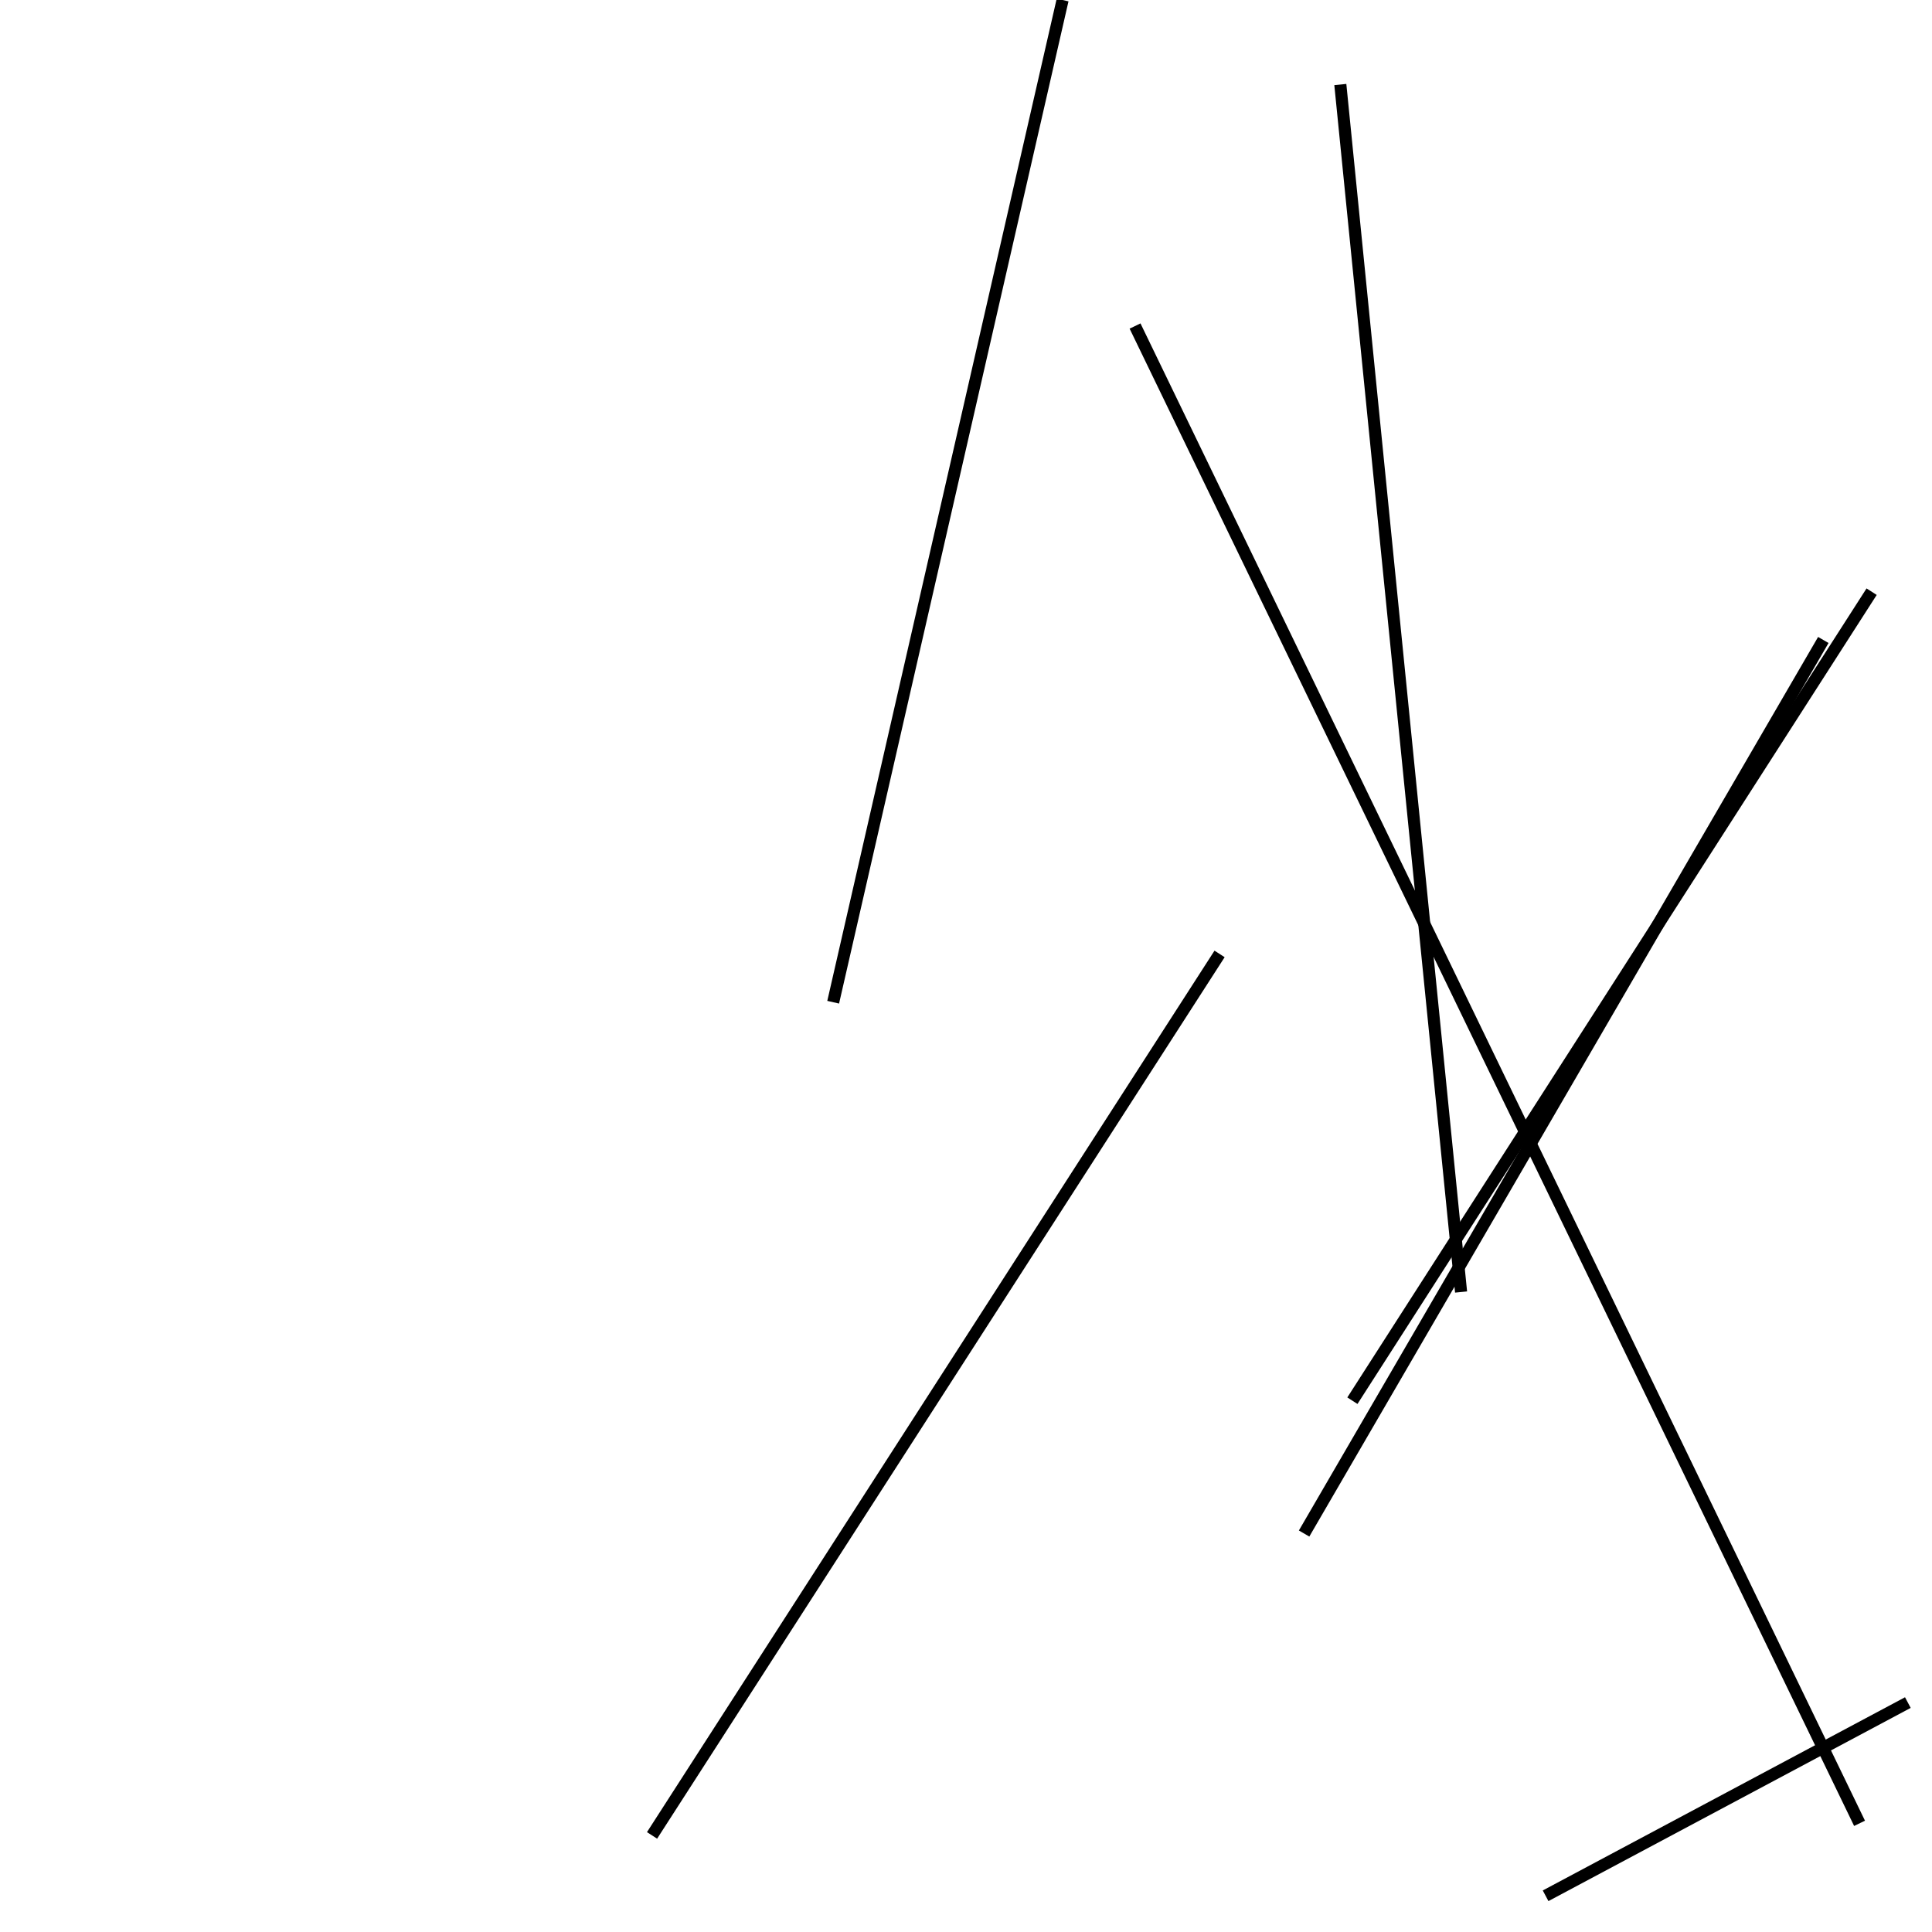 <?xml version="1.0" encoding="utf-8" ?>
<svg baseProfile="full" height="160" version="1.1" width="160" xmlns="http://www.w3.org/2000/svg" xmlns:ev="http://www.w3.org/2001/xml-events" xmlns:xlink="http://www.w3.org/1999/xlink"><defs /><line stroke="black" stroke-width="1" x1="69" x2="88" y1="83" y2="0" /><line stroke="black" stroke-width="1" x1="151" x2="108" y1="53" y2="127" /><line stroke="black" stroke-width="1" x1="154" x2="94" y1="151" y2="27" /><line stroke="black" stroke-width="1" x1="112" x2="155" y1="116" y2="49" /><line stroke="black" stroke-width="1" x1="101" x2="54" y1="79" y2="152" /><line stroke="black" stroke-width="1" x1="128" x2="158" y1="157" y2="141" /><line stroke="black" stroke-width="1" x1="121" x2="111" y1="107" y2="7" /></svg>